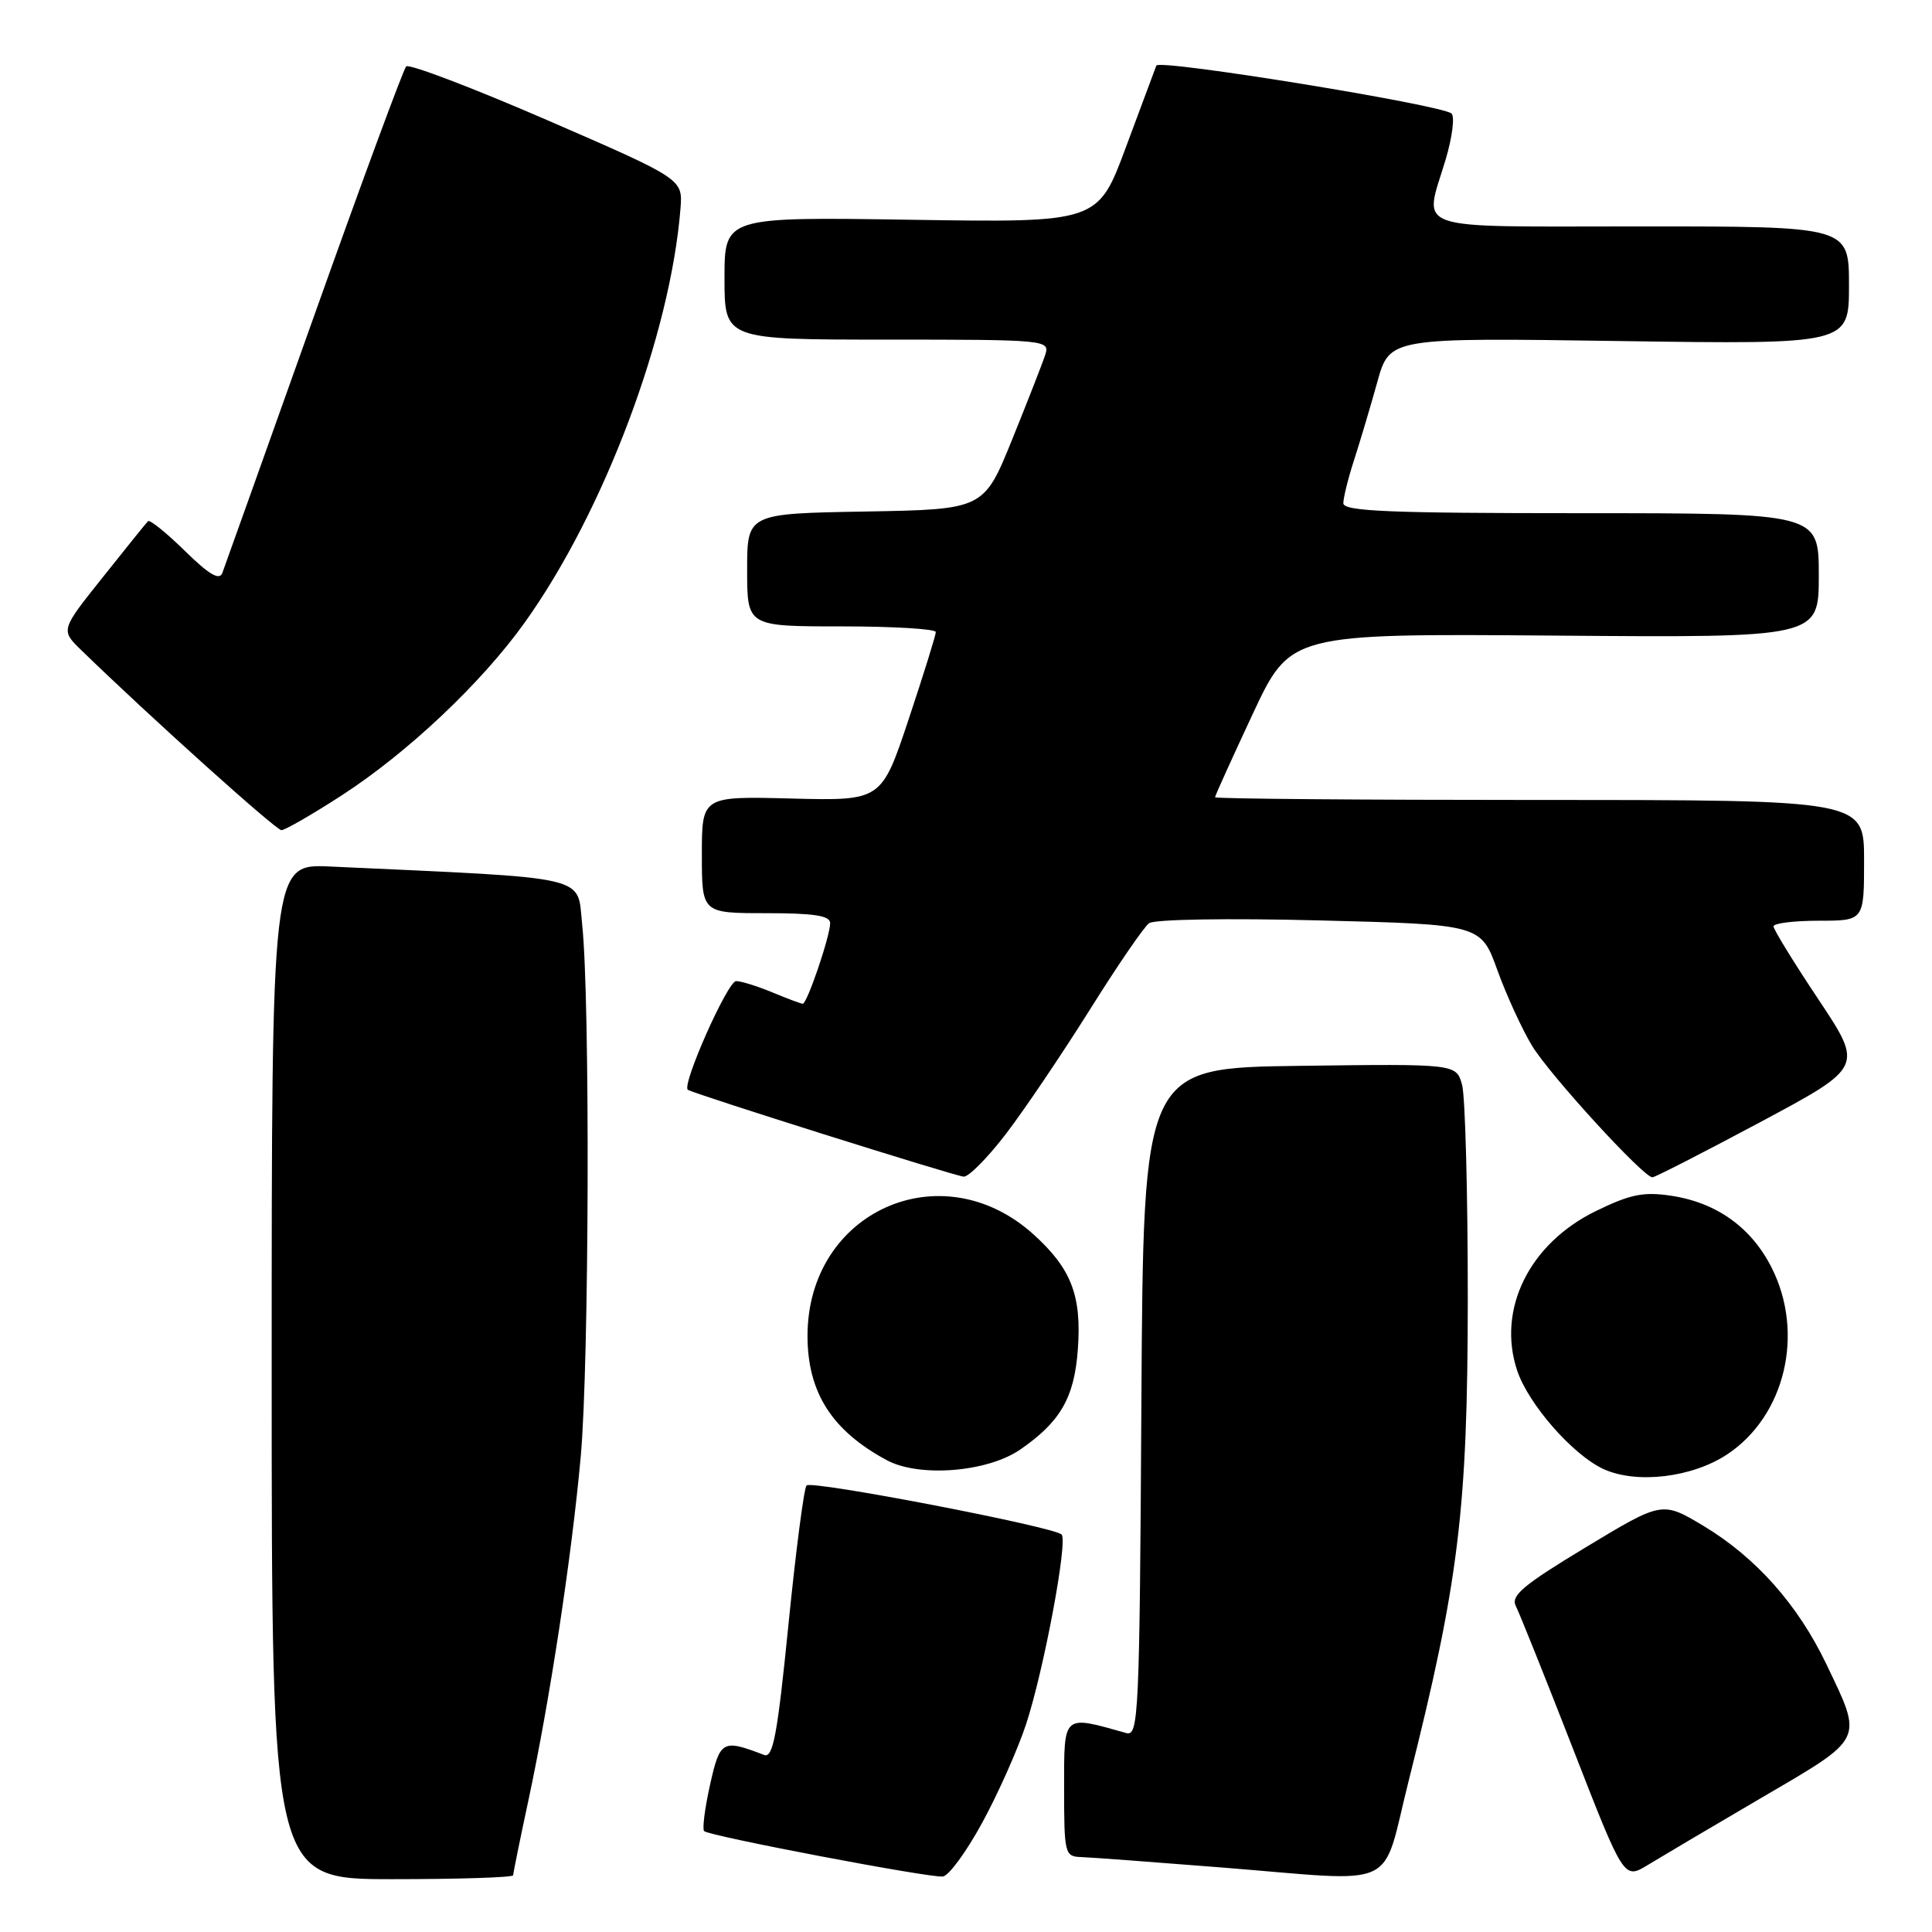 <?xml version="1.0" encoding="UTF-8" standalone="no"?>
<!DOCTYPE svg PUBLIC "-//W3C//DTD SVG 1.1//EN" "http://www.w3.org/Graphics/SVG/1.1/DTD/svg11.dtd" >
<svg xmlns="http://www.w3.org/2000/svg" xmlns:xlink="http://www.w3.org/1999/xlink" version="1.1" viewBox="0 0 256 256">
 <g >
 <path fill="currentColor"
d=" M 68.00 248.48 C 68.00 248.20 68.89 243.81 69.98 238.73 C 72.83 225.47 75.75 206.30 76.95 193.00 C 78.07 180.65 78.20 132.39 77.14 122.50 C 76.44 115.90 78.75 116.43 43.75 114.82 C 36.00 114.46 36.00 114.46 36.00 181.73 C 36.00 249.00 36.00 249.00 52.00 249.00 C 60.80 249.00 68.00 248.77 68.00 248.48 Z  M 130.16 241.50 C 132.26 237.65 134.86 231.80 135.95 228.50 C 138.30 221.38 141.52 204.19 140.67 203.33 C 139.63 202.30 107.53 196.12 106.87 196.83 C 106.53 197.20 105.45 205.51 104.47 215.30 C 103.01 229.90 102.43 233.00 101.25 232.54 C 95.72 230.42 95.41 230.59 94.08 236.51 C 93.39 239.62 93.04 242.37 93.30 242.63 C 93.95 243.28 123.14 248.84 124.93 248.65 C 125.71 248.57 128.07 245.35 130.16 241.50 Z  M 186.66 235.95 C 193.31 209.54 194.47 200.05 194.49 172.00 C 194.49 157.97 194.15 145.25 193.73 143.73 C 192.95 140.96 192.95 140.96 172.23 141.23 C 151.50 141.50 151.50 141.50 151.24 185.81 C 151.00 227.37 150.87 230.10 149.24 229.64 C 140.76 227.25 141.00 227.04 141.00 236.92 C 141.00 245.65 141.09 246.00 143.25 246.07 C 144.49 246.11 152.93 246.74 162.00 247.46 C 185.81 249.36 182.95 250.69 186.66 235.95 Z  M 233.50 238.16 C 247.14 230.18 246.88 230.71 242.02 220.55 C 238.25 212.65 232.68 206.38 225.74 202.20 C 220.25 198.91 220.25 198.91 210.13 205.02 C 201.80 210.05 200.15 211.44 200.86 212.82 C 201.33 213.74 204.75 222.27 208.45 231.77 C 215.18 249.05 215.18 249.05 218.34 247.12 C 220.08 246.06 226.90 242.02 233.50 238.16 Z  M 228.85 192.72 C 236.54 187.63 239.15 176.68 234.75 167.97 C 232.06 162.64 227.45 159.34 221.42 158.44 C 217.77 157.89 216.01 158.25 211.44 160.48 C 202.64 164.79 198.35 173.47 201.02 181.57 C 202.51 186.06 208.42 192.81 212.50 194.67 C 216.88 196.66 224.22 195.78 228.85 192.72 Z  M 135.16 192.09 C 140.51 188.41 142.36 185.20 142.82 178.79 C 143.34 171.67 141.95 168.09 136.94 163.56 C 124.76 152.56 107.00 160.53 107.00 177.01 C 107.00 184.50 110.23 189.57 117.50 193.48 C 121.78 195.79 130.80 195.08 135.16 192.09 Z  M 133.29 150.25 C 135.71 147.09 140.69 139.71 144.36 133.87 C 148.02 128.02 151.57 122.82 152.26 122.33 C 152.96 121.81 162.72 121.65 174.86 121.96 C 196.23 122.50 196.23 122.50 198.42 128.58 C 199.63 131.92 201.70 136.42 203.01 138.58 C 205.38 142.47 217.76 156.00 218.95 156.00 C 219.29 156.00 225.72 152.71 233.24 148.69 C 246.91 141.38 246.91 141.38 240.96 132.44 C 237.68 127.52 235.00 123.16 235.00 122.75 C 235.00 122.34 237.70 122.00 241.00 122.00 C 247.00 122.00 247.00 122.00 247.00 114.00 C 247.00 106.00 247.00 106.00 204.00 106.00 C 180.35 106.00 161.00 105.84 161.00 105.64 C 161.00 105.44 163.25 100.48 165.99 94.61 C 170.98 83.95 170.98 83.95 205.99 84.22 C 241.00 84.50 241.00 84.50 241.00 76.25 C 241.00 68.00 241.00 68.00 209.50 68.00 C 184.05 68.00 178.00 67.75 178.00 66.68 C 178.00 65.95 178.64 63.36 179.43 60.93 C 180.22 58.49 181.60 53.85 182.50 50.62 C 184.13 44.74 184.13 44.74 214.57 45.19 C 245.00 45.63 245.00 45.63 245.00 37.82 C 245.00 30.00 245.00 30.00 217.50 30.00 C 186.26 30.00 188.67 30.83 191.58 21.06 C 192.44 18.14 192.78 15.43 192.33 15.04 C 190.98 13.88 153.57 7.80 153.22 8.69 C 153.05 9.13 151.23 14.00 149.19 19.50 C 145.48 29.50 145.48 29.50 120.74 29.12 C 96.00 28.74 96.00 28.74 96.00 36.87 C 96.00 45.00 96.00 45.00 117.57 45.00 C 138.48 45.00 139.12 45.06 138.52 46.95 C 138.18 48.02 136.20 53.08 134.13 58.20 C 130.36 67.50 130.36 67.50 114.68 67.78 C 99.00 68.05 99.00 68.05 99.00 75.53 C 99.00 83.00 99.00 83.00 111.50 83.00 C 118.38 83.00 124.00 83.34 124.00 83.75 C 124.00 84.16 122.38 89.36 120.40 95.31 C 116.80 106.11 116.80 106.11 104.90 105.81 C 93.00 105.50 93.00 105.50 93.00 113.25 C 93.00 121.00 93.00 121.00 101.50 121.00 C 107.88 121.00 110.00 121.33 110.00 122.32 C 110.00 124.02 106.95 133.00 106.37 133.00 C 106.13 133.00 104.32 132.32 102.35 131.50 C 100.37 130.68 98.21 130.00 97.54 130.00 C 96.42 130.00 90.31 143.74 91.14 144.40 C 91.76 144.89 126.44 155.81 127.69 155.91 C 128.35 155.96 130.87 153.41 133.29 150.25 Z  M 45.28 105.39 C 54.01 99.74 63.80 90.50 69.52 82.50 C 80.01 67.85 88.84 44.38 90.17 27.61 C 90.47 23.72 90.47 23.72 72.49 15.91 C 62.59 11.62 54.19 8.42 53.82 8.80 C 53.45 9.19 47.93 24.12 41.57 42.00 C 35.20 59.88 29.75 75.14 29.46 75.92 C 29.08 76.95 27.70 76.14 24.49 72.99 C 22.04 70.59 19.85 68.82 19.61 69.06 C 19.37 69.30 16.67 72.65 13.61 76.50 C 8.03 83.49 8.03 83.49 10.77 86.15 C 19.81 94.94 36.56 110.00 37.29 110.00 C 37.76 110.00 41.36 107.93 45.28 105.39 Z "/>
</g>
</svg>